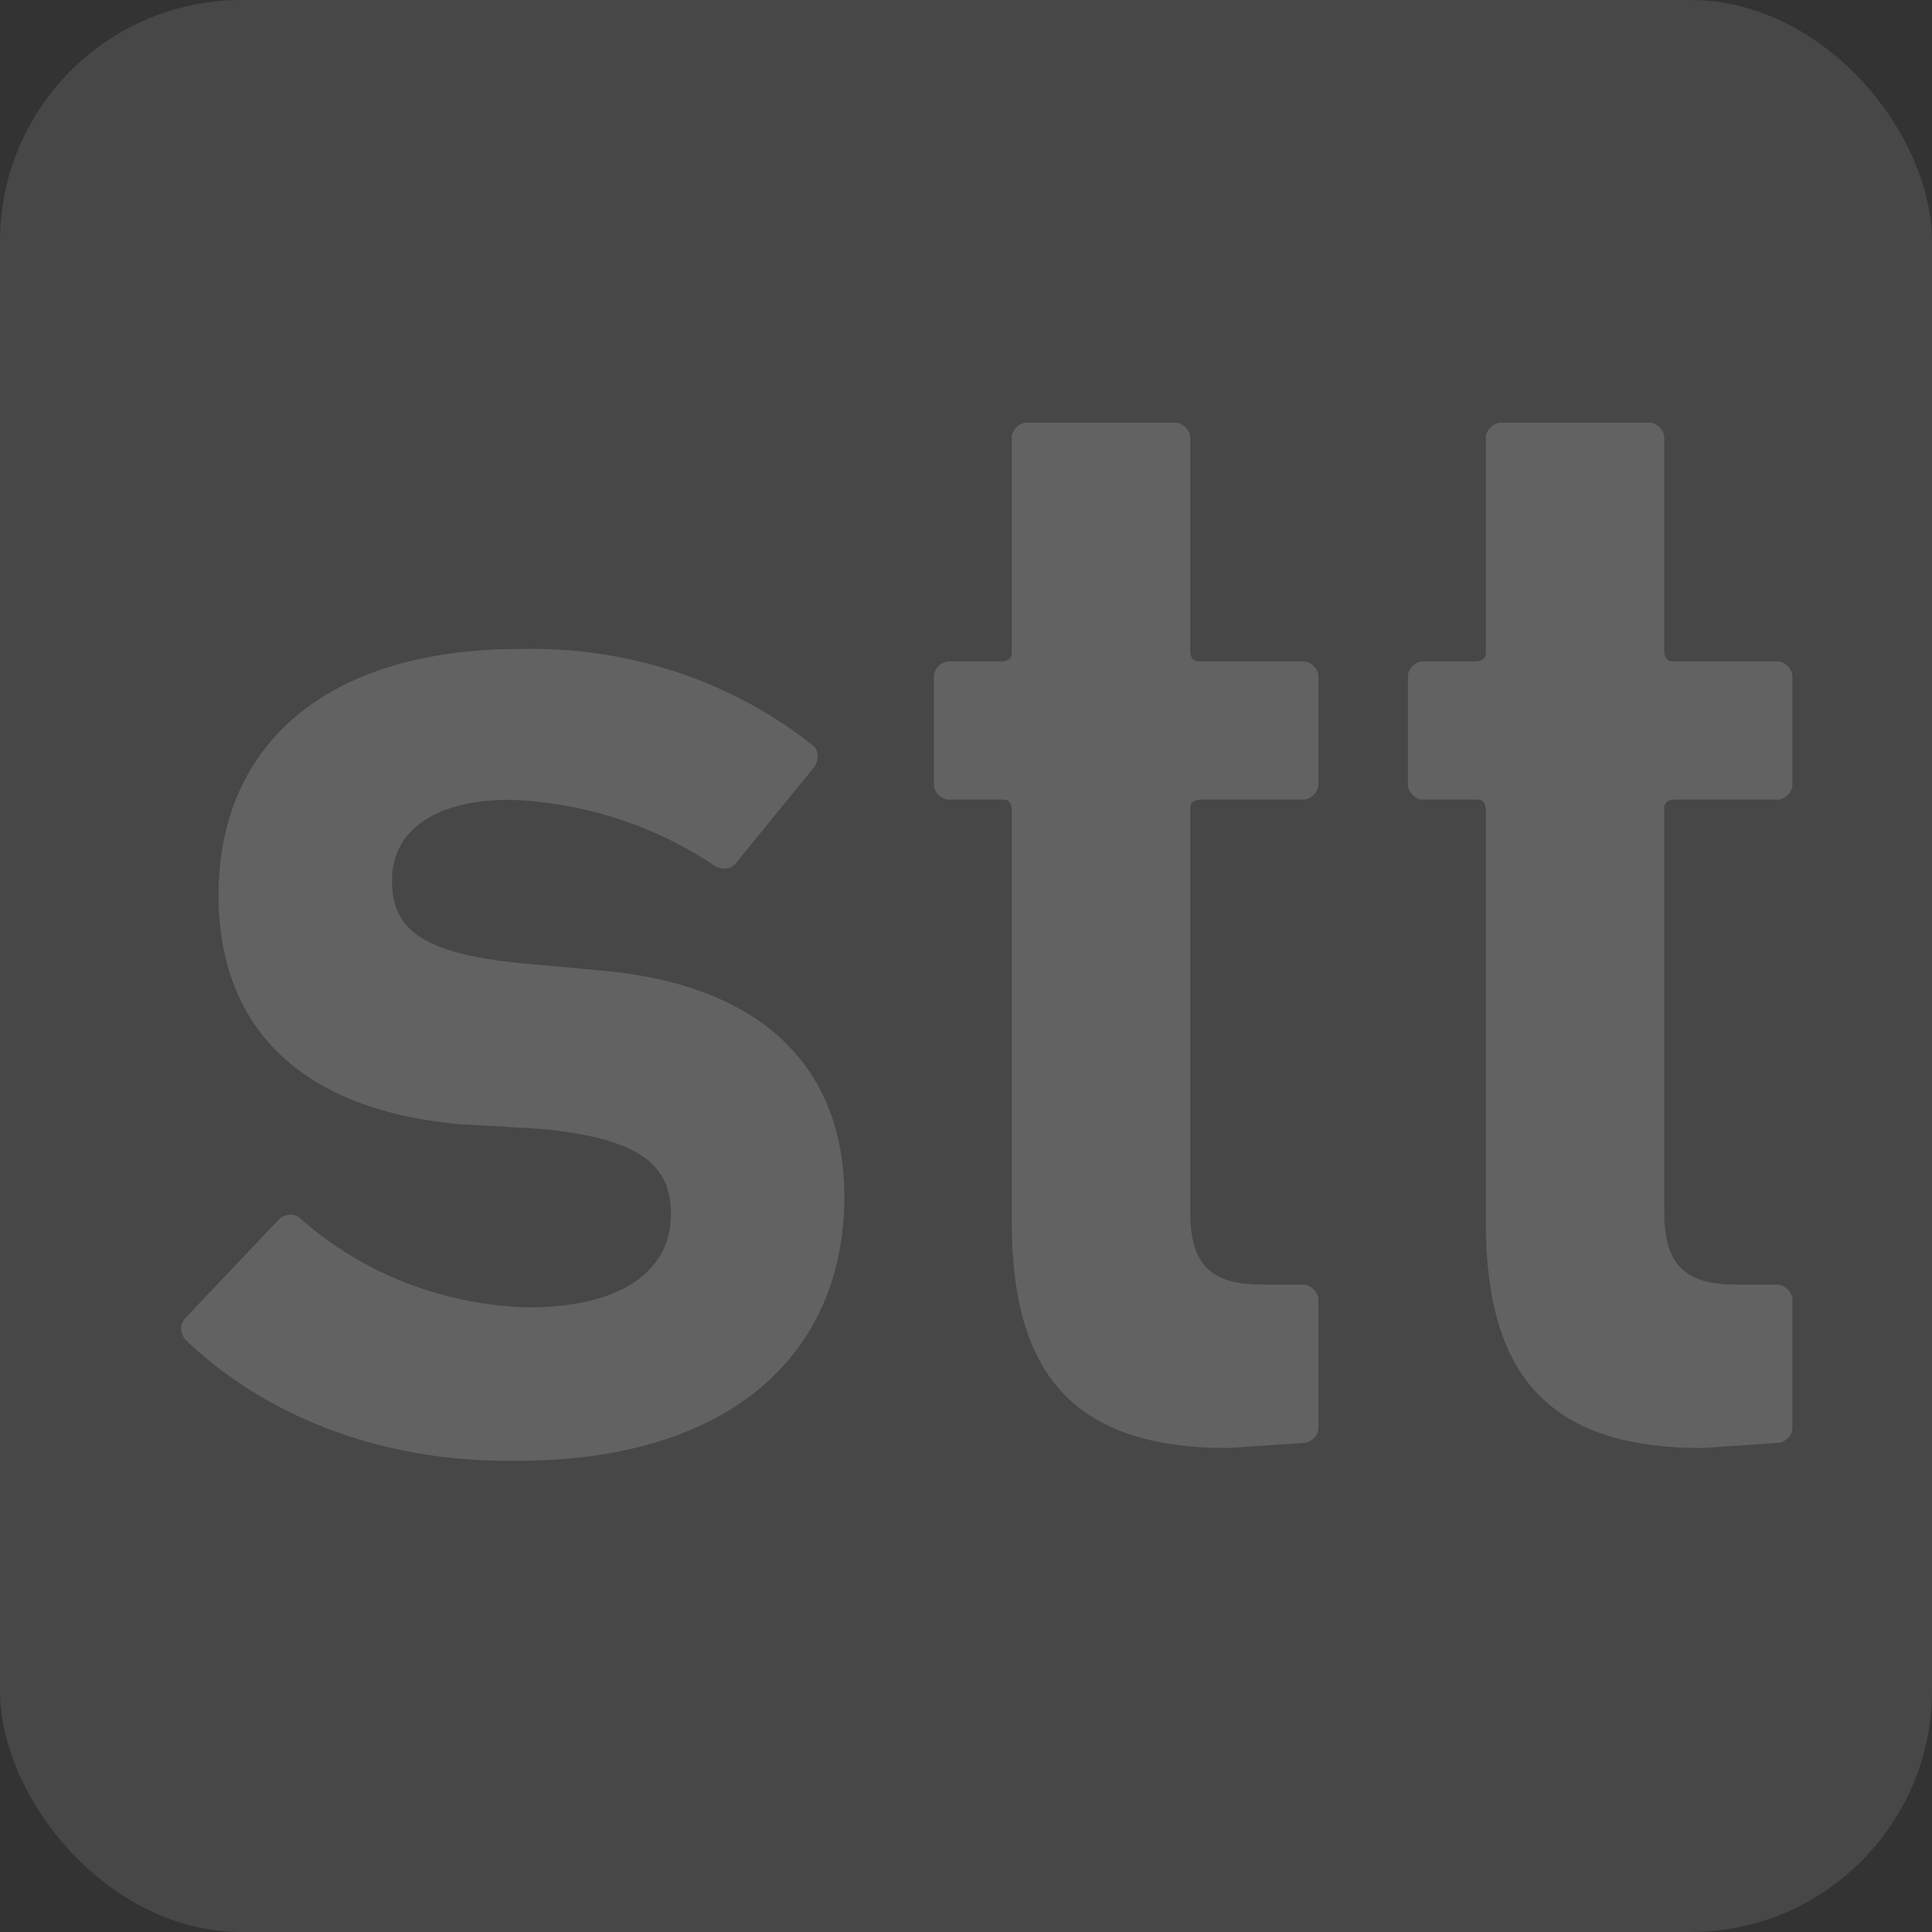 <svg width="32" height="32" viewBox="0 0 32 32" fill="none" xmlns="http://www.w3.org/2000/svg">
<rect x="0" y="0" width="32" height="32" fill="#333333" stroke="none"/>
<path d="M3.079 22.197C2.996 22.113 2.954 21.947 3.079 21.822L4.619 20.198C4.702 20.115 4.869 20.074 4.994 20.198C6.034 21.114 7.366 21.614 8.74 21.655C10.322 21.655 11.113 21.031 11.113 20.115C11.113 19.324 10.655 18.866 8.99 18.7L7.574 18.617C4.952 18.367 3.62 16.993 3.62 14.829C3.62 12.331 5.41 10.749 8.615 10.749C10.364 10.708 12.07 11.249 13.444 12.331C13.569 12.414 13.569 12.581 13.485 12.706L12.195 14.288C12.112 14.412 11.945 14.412 11.82 14.329C10.821 13.663 9.656 13.289 8.449 13.247C7.158 13.247 6.492 13.788 6.492 14.579C6.492 15.37 6.95 15.786 8.615 15.953L9.989 16.078C12.694 16.327 13.985 17.743 13.985 19.824C13.985 22.405 12.112 24.195 8.574 24.195C5.951 24.236 4.119 23.196 3.079 22.197Z" fill="white" fill-opacity="0.15"/>
<path d="M20.338 23.984C17.757 23.984 16.758 22.735 16.758 20.237V13.411C16.758 13.327 16.717 13.244 16.633 13.244H16.592H15.717C15.593 13.244 15.468 13.119 15.468 12.994V11.204C15.468 11.079 15.593 10.954 15.717 10.954H16.592C16.675 10.954 16.758 10.913 16.758 10.83V10.788V7.25C16.758 7.125 16.883 7 17.008 7H19.464C19.589 7 19.714 7.125 19.714 7.25V10.788C19.714 10.871 19.755 10.954 19.839 10.954H19.88H21.587C21.712 10.954 21.837 11.079 21.837 11.204V12.994C21.837 13.119 21.712 13.244 21.587 13.244H19.88C19.797 13.244 19.714 13.286 19.714 13.369V13.411V20.071C19.714 20.986 20.088 21.278 20.921 21.278H21.587C21.712 21.278 21.837 21.403 21.837 21.528V23.651C21.837 23.776 21.712 23.9 21.587 23.9L20.338 23.984Z" fill="white" fill-opacity="0.15"/>
<path d="M28.19 23.984C25.609 23.984 24.61 22.735 24.61 20.237V13.411C24.61 13.327 24.568 13.244 24.485 13.244H24.443H23.569C23.444 13.244 23.319 13.119 23.319 12.994V11.204C23.319 11.079 23.444 10.954 23.569 10.954H24.443C24.526 10.954 24.61 10.913 24.61 10.83V10.788V7.25C24.61 7.125 24.735 7 24.86 7H27.316C27.44 7 27.565 7.125 27.565 7.25V10.788C27.565 10.871 27.607 10.954 27.69 10.954H27.732H29.438C29.563 10.954 29.688 11.079 29.688 11.204V12.994C29.688 13.119 29.563 13.244 29.438 13.244H27.732C27.648 13.244 27.565 13.286 27.565 13.369V13.411V20.071C27.565 20.986 27.94 21.278 28.772 21.278H29.438C29.563 21.278 29.688 21.403 29.688 21.528V23.651C29.688 23.776 29.563 23.9 29.438 23.9L28.19 23.984Z" fill="white" fill-opacity="0.15"/>
<rect width="32" height="32" rx="4" fill="white" fill-opacity="0.1"/>
</svg>
